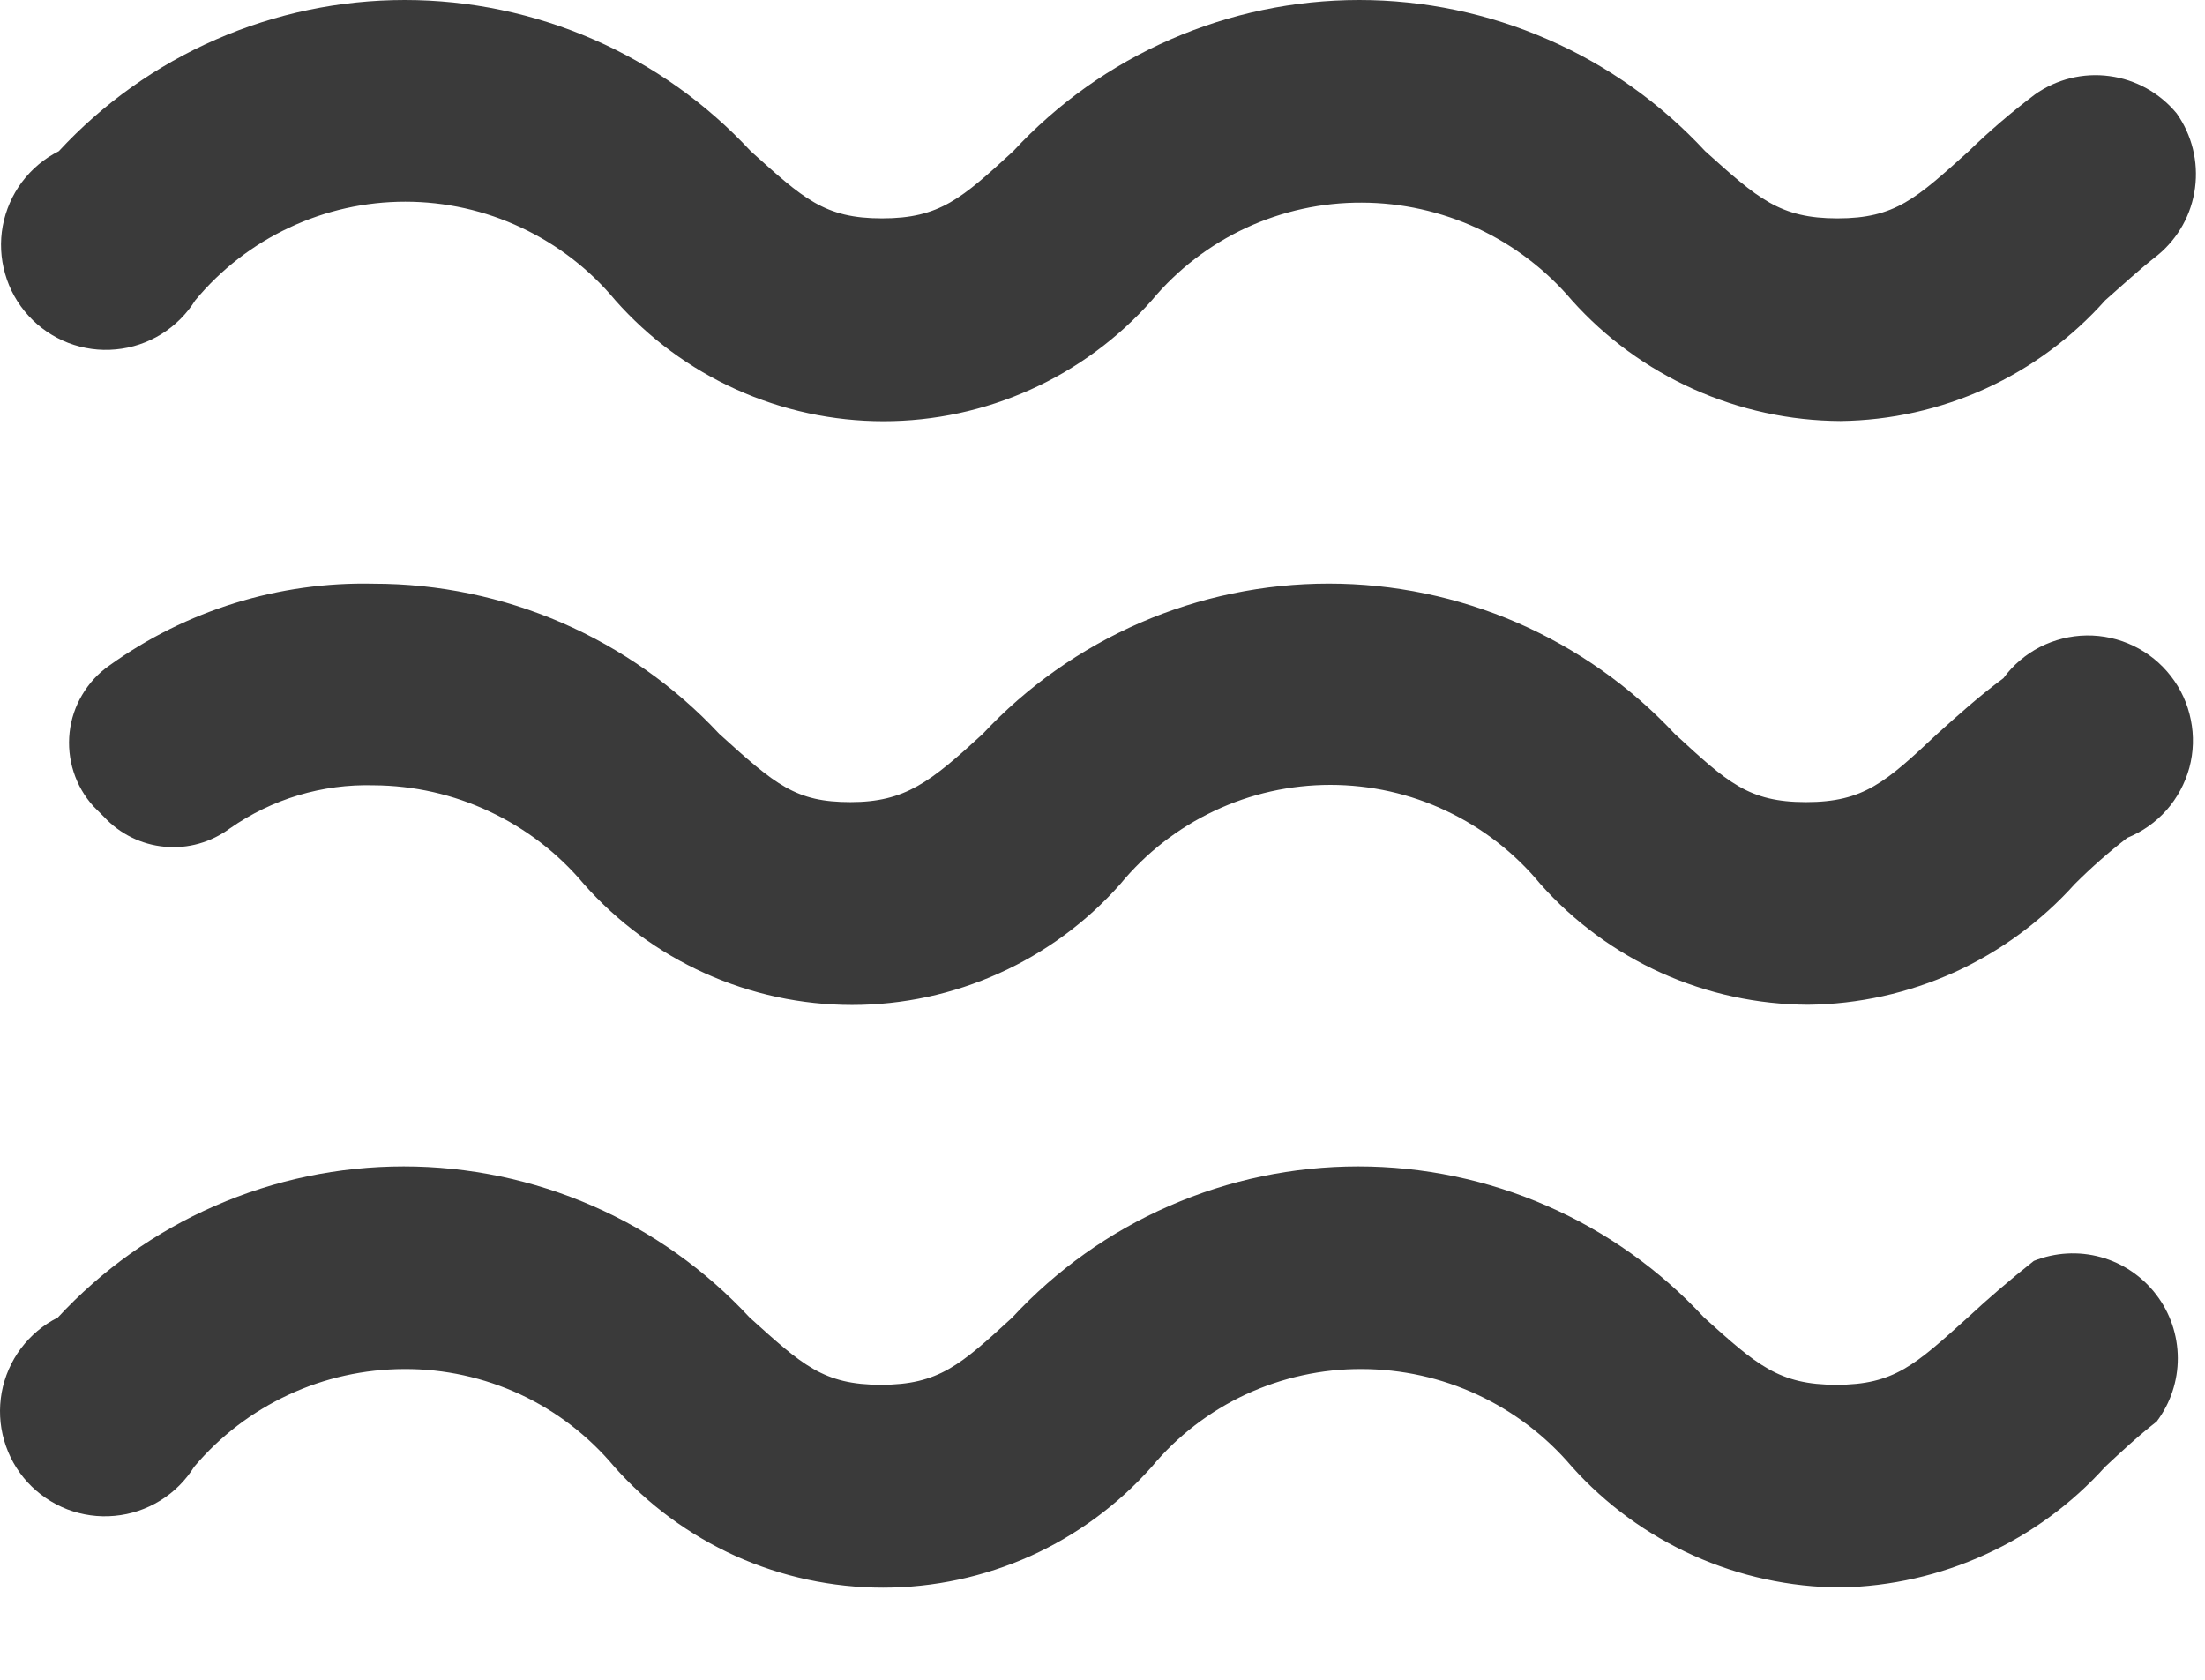 <svg width="21" height="16" viewBox="0 0 21 16" fill="none" xmlns="http://www.w3.org/2000/svg">
<path d="M17.53 4.01C17.046 4.008 16.569 3.904 16.128 3.706C15.687 3.508 15.292 3.22 14.97 2.86C14.723 2.569 14.417 2.336 14.072 2.175C13.726 2.015 13.35 1.931 12.97 1.93C12.588 1.928 12.211 2.011 11.866 2.171C11.52 2.332 11.214 2.567 10.97 2.86C10.65 3.222 10.256 3.512 9.816 3.71C9.375 3.909 8.898 4.012 8.415 4.012C7.931 4.012 7.454 3.909 7.013 3.71C6.573 3.512 6.18 3.222 5.86 2.86C5.616 2.566 5.31 2.33 4.964 2.168C4.619 2.005 4.241 1.921 3.86 1.921C3.478 1.921 3.101 2.005 2.755 2.168C2.409 2.33 2.104 2.566 1.86 2.86C1.778 2.991 1.667 3.102 1.536 3.183C1.405 3.264 1.256 3.314 1.103 3.328C0.949 3.343 0.794 3.321 0.65 3.266C0.506 3.21 0.376 3.122 0.272 3.008C0.168 2.894 0.091 2.758 0.049 2.609C0.006 2.461 -0.002 2.304 0.026 2.153C0.054 2.001 0.117 1.857 0.209 1.734C0.302 1.61 0.422 1.509 0.56 1.44C0.98 0.986 1.49 0.623 2.057 0.376C2.624 0.128 3.236 0 3.855 0C4.473 0 5.085 0.128 5.653 0.376C6.22 0.623 6.729 0.986 7.15 1.44C7.65 1.89 7.85 2.08 8.4 2.08C8.95 2.08 9.16 1.89 9.65 1.44C10.07 0.986 10.58 0.623 11.147 0.376C11.714 0.128 12.326 0 12.945 0C13.563 0 14.175 0.128 14.742 0.376C15.31 0.623 15.819 0.986 16.24 1.44C16.74 1.89 16.95 2.08 17.5 2.08C18.05 2.08 18.25 1.89 18.75 1.44C18.948 1.247 19.159 1.067 19.38 0.9C19.586 0.754 19.84 0.691 20.09 0.725C20.34 0.758 20.569 0.885 20.73 1.08C20.876 1.286 20.938 1.54 20.905 1.79C20.872 2.041 20.745 2.269 20.55 2.43C20.37 2.57 20.21 2.72 20.05 2.86C19.733 3.216 19.345 3.503 18.911 3.701C18.477 3.899 18.006 4.004 17.53 4.01Z" fill="#3A3A3A"/>
<path d="M17.22 9.57C16.738 9.568 16.262 9.465 15.822 9.267C15.383 9.069 14.99 8.78 14.67 8.42C14.427 8.125 14.121 7.887 13.775 7.724C13.43 7.56 13.052 7.476 12.67 7.476C12.287 7.476 11.91 7.56 11.564 7.724C11.218 7.887 10.913 8.125 10.67 8.42C10.35 8.782 9.956 9.072 9.516 9.27C9.075 9.469 8.598 9.572 8.115 9.572C7.632 9.572 7.154 9.469 6.713 9.27C6.273 9.072 5.88 8.782 5.56 8.42C5.315 8.127 5.009 7.892 4.663 7.73C4.318 7.567 3.941 7.482 3.56 7.48C3.071 7.466 2.591 7.61 2.19 7.89C2.011 8.023 1.79 8.086 1.569 8.065C1.347 8.045 1.141 7.943 0.99 7.78L0.89 7.68C0.804 7.585 0.74 7.474 0.701 7.352C0.662 7.231 0.649 7.103 0.663 6.976C0.677 6.849 0.718 6.727 0.783 6.618C0.848 6.508 0.935 6.413 1.04 6.34C1.773 5.813 2.657 5.539 3.56 5.56C4.177 5.56 4.787 5.687 5.353 5.933C5.919 6.179 6.429 6.539 6.85 6.99C7.39 7.48 7.58 7.64 8.1 7.64C8.62 7.64 8.86 7.45 9.36 6.99C9.782 6.538 10.292 6.179 10.859 5.932C11.425 5.686 12.037 5.559 12.655 5.559C13.273 5.559 13.884 5.686 14.451 5.932C15.018 6.179 15.528 6.538 15.95 6.99C16.45 7.45 16.65 7.64 17.2 7.64C17.75 7.64 17.96 7.45 18.45 6.99C18.65 6.81 18.85 6.63 19.08 6.46C19.171 6.335 19.291 6.234 19.428 6.163C19.566 6.093 19.718 6.055 19.872 6.053C20.027 6.051 20.18 6.085 20.319 6.152C20.458 6.219 20.58 6.317 20.675 6.44C20.77 6.562 20.835 6.704 20.865 6.856C20.896 7.007 20.891 7.164 20.851 7.313C20.81 7.462 20.736 7.6 20.634 7.716C20.531 7.832 20.403 7.922 20.26 7.98C20.084 8.116 19.917 8.263 19.76 8.42C19.439 8.777 19.048 9.064 18.611 9.262C18.173 9.46 17.7 9.565 17.22 9.57Z" fill="#3A3A3A"/>
<path d="M17.53 15.12C17.047 15.118 16.569 15.014 16.128 14.816C15.687 14.618 15.293 14.33 14.97 13.97C14.724 13.679 14.417 13.446 14.072 13.285C13.727 13.124 13.351 13.041 12.97 13.04C12.589 13.038 12.212 13.121 11.866 13.281C11.52 13.442 11.214 13.677 10.97 13.97C10.649 14.332 10.255 14.622 9.814 14.821C9.372 15.019 8.894 15.122 8.41 15.122C7.926 15.122 7.447 15.019 7.006 14.821C6.565 14.622 6.171 14.332 5.85 13.97C5.605 13.677 5.3 13.442 4.954 13.281C4.608 13.121 4.231 13.038 3.85 13.04C3.469 13.041 3.093 13.124 2.748 13.285C2.402 13.446 2.096 13.679 1.85 13.97C1.768 14.101 1.658 14.212 1.526 14.293C1.395 14.374 1.247 14.424 1.093 14.438C0.939 14.453 0.784 14.431 0.64 14.376C0.496 14.32 0.367 14.232 0.262 14.118C0.158 14.004 0.082 13.868 0.039 13.719C-0.004 13.571 -0.011 13.415 0.016 13.263C0.044 13.111 0.107 12.967 0.199 12.844C0.292 12.72 0.412 12.619 0.55 12.55C0.97 12.096 1.48 11.733 2.047 11.486C2.614 11.238 3.226 11.11 3.845 11.11C4.464 11.11 5.076 11.238 5.643 11.486C6.21 11.733 6.719 12.096 7.14 12.55C7.64 13 7.84 13.19 8.39 13.19C8.94 13.19 9.15 13 9.64 12.55C10.06 12.096 10.57 11.733 11.137 11.486C11.704 11.238 12.316 11.11 12.935 11.11C13.554 11.11 14.166 11.238 14.733 11.486C15.3 11.733 15.809 12.096 16.23 12.55C16.73 13 16.94 13.19 17.49 13.19C18.04 13.19 18.24 13 18.74 12.55C18.933 12.37 19.143 12.19 19.37 12.01C19.573 11.929 19.796 11.916 20.007 11.974C20.217 12.032 20.403 12.158 20.535 12.331C20.668 12.504 20.74 12.716 20.741 12.935C20.742 13.153 20.671 13.366 20.54 13.54C20.36 13.68 20.2 13.83 20.05 13.97C19.731 14.324 19.343 14.609 18.909 14.806C18.476 15.004 18.006 15.111 17.53 15.12Z" fill="#3A3A3A"/>
</svg>
